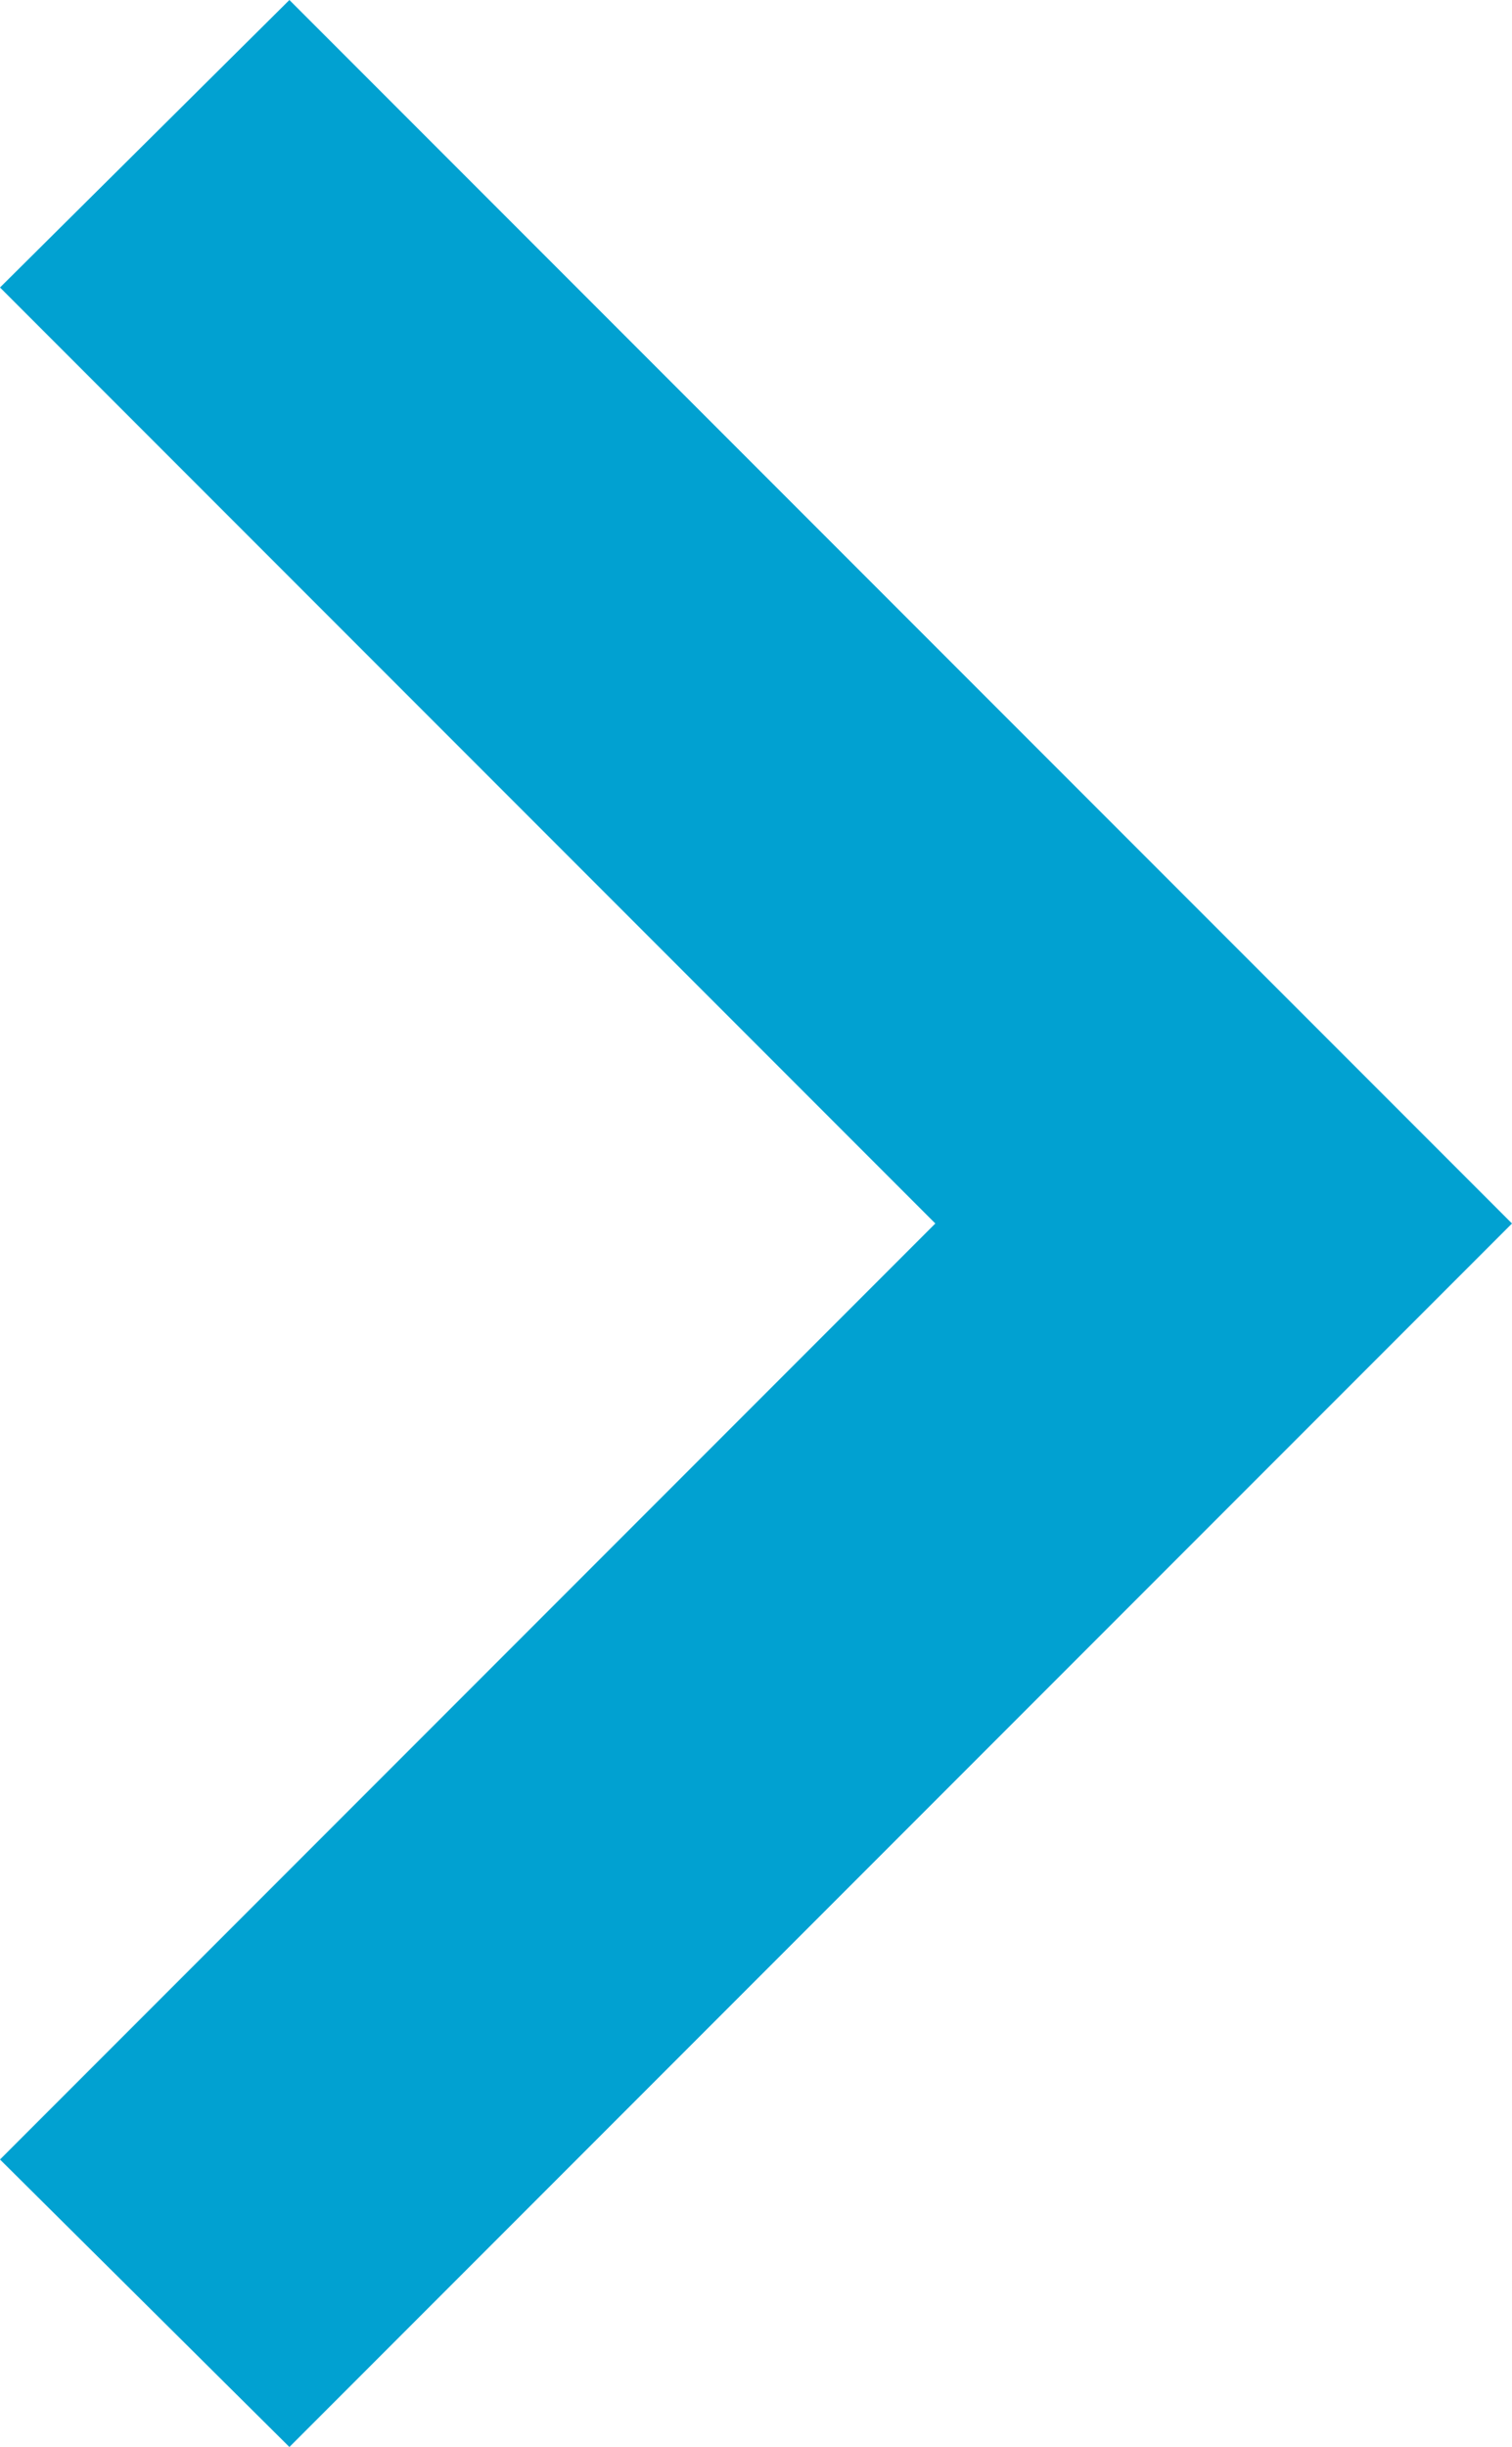 <svg xmlns="http://www.w3.org/2000/svg" width="5" height="8.086" viewBox="0 0 5 8.086">
    <defs>
        <style>
            .cls-1{fill:#01a1d1}
        </style>
    </defs>
    <path id="chevron-down" d="M6.95 8.58l3.093 3.093 3.093-3.093.95.957-4.043 4.043L6 9.537z" class="cls-1" transform="rotate(-90 2.753 11.333)"/>
</svg>
